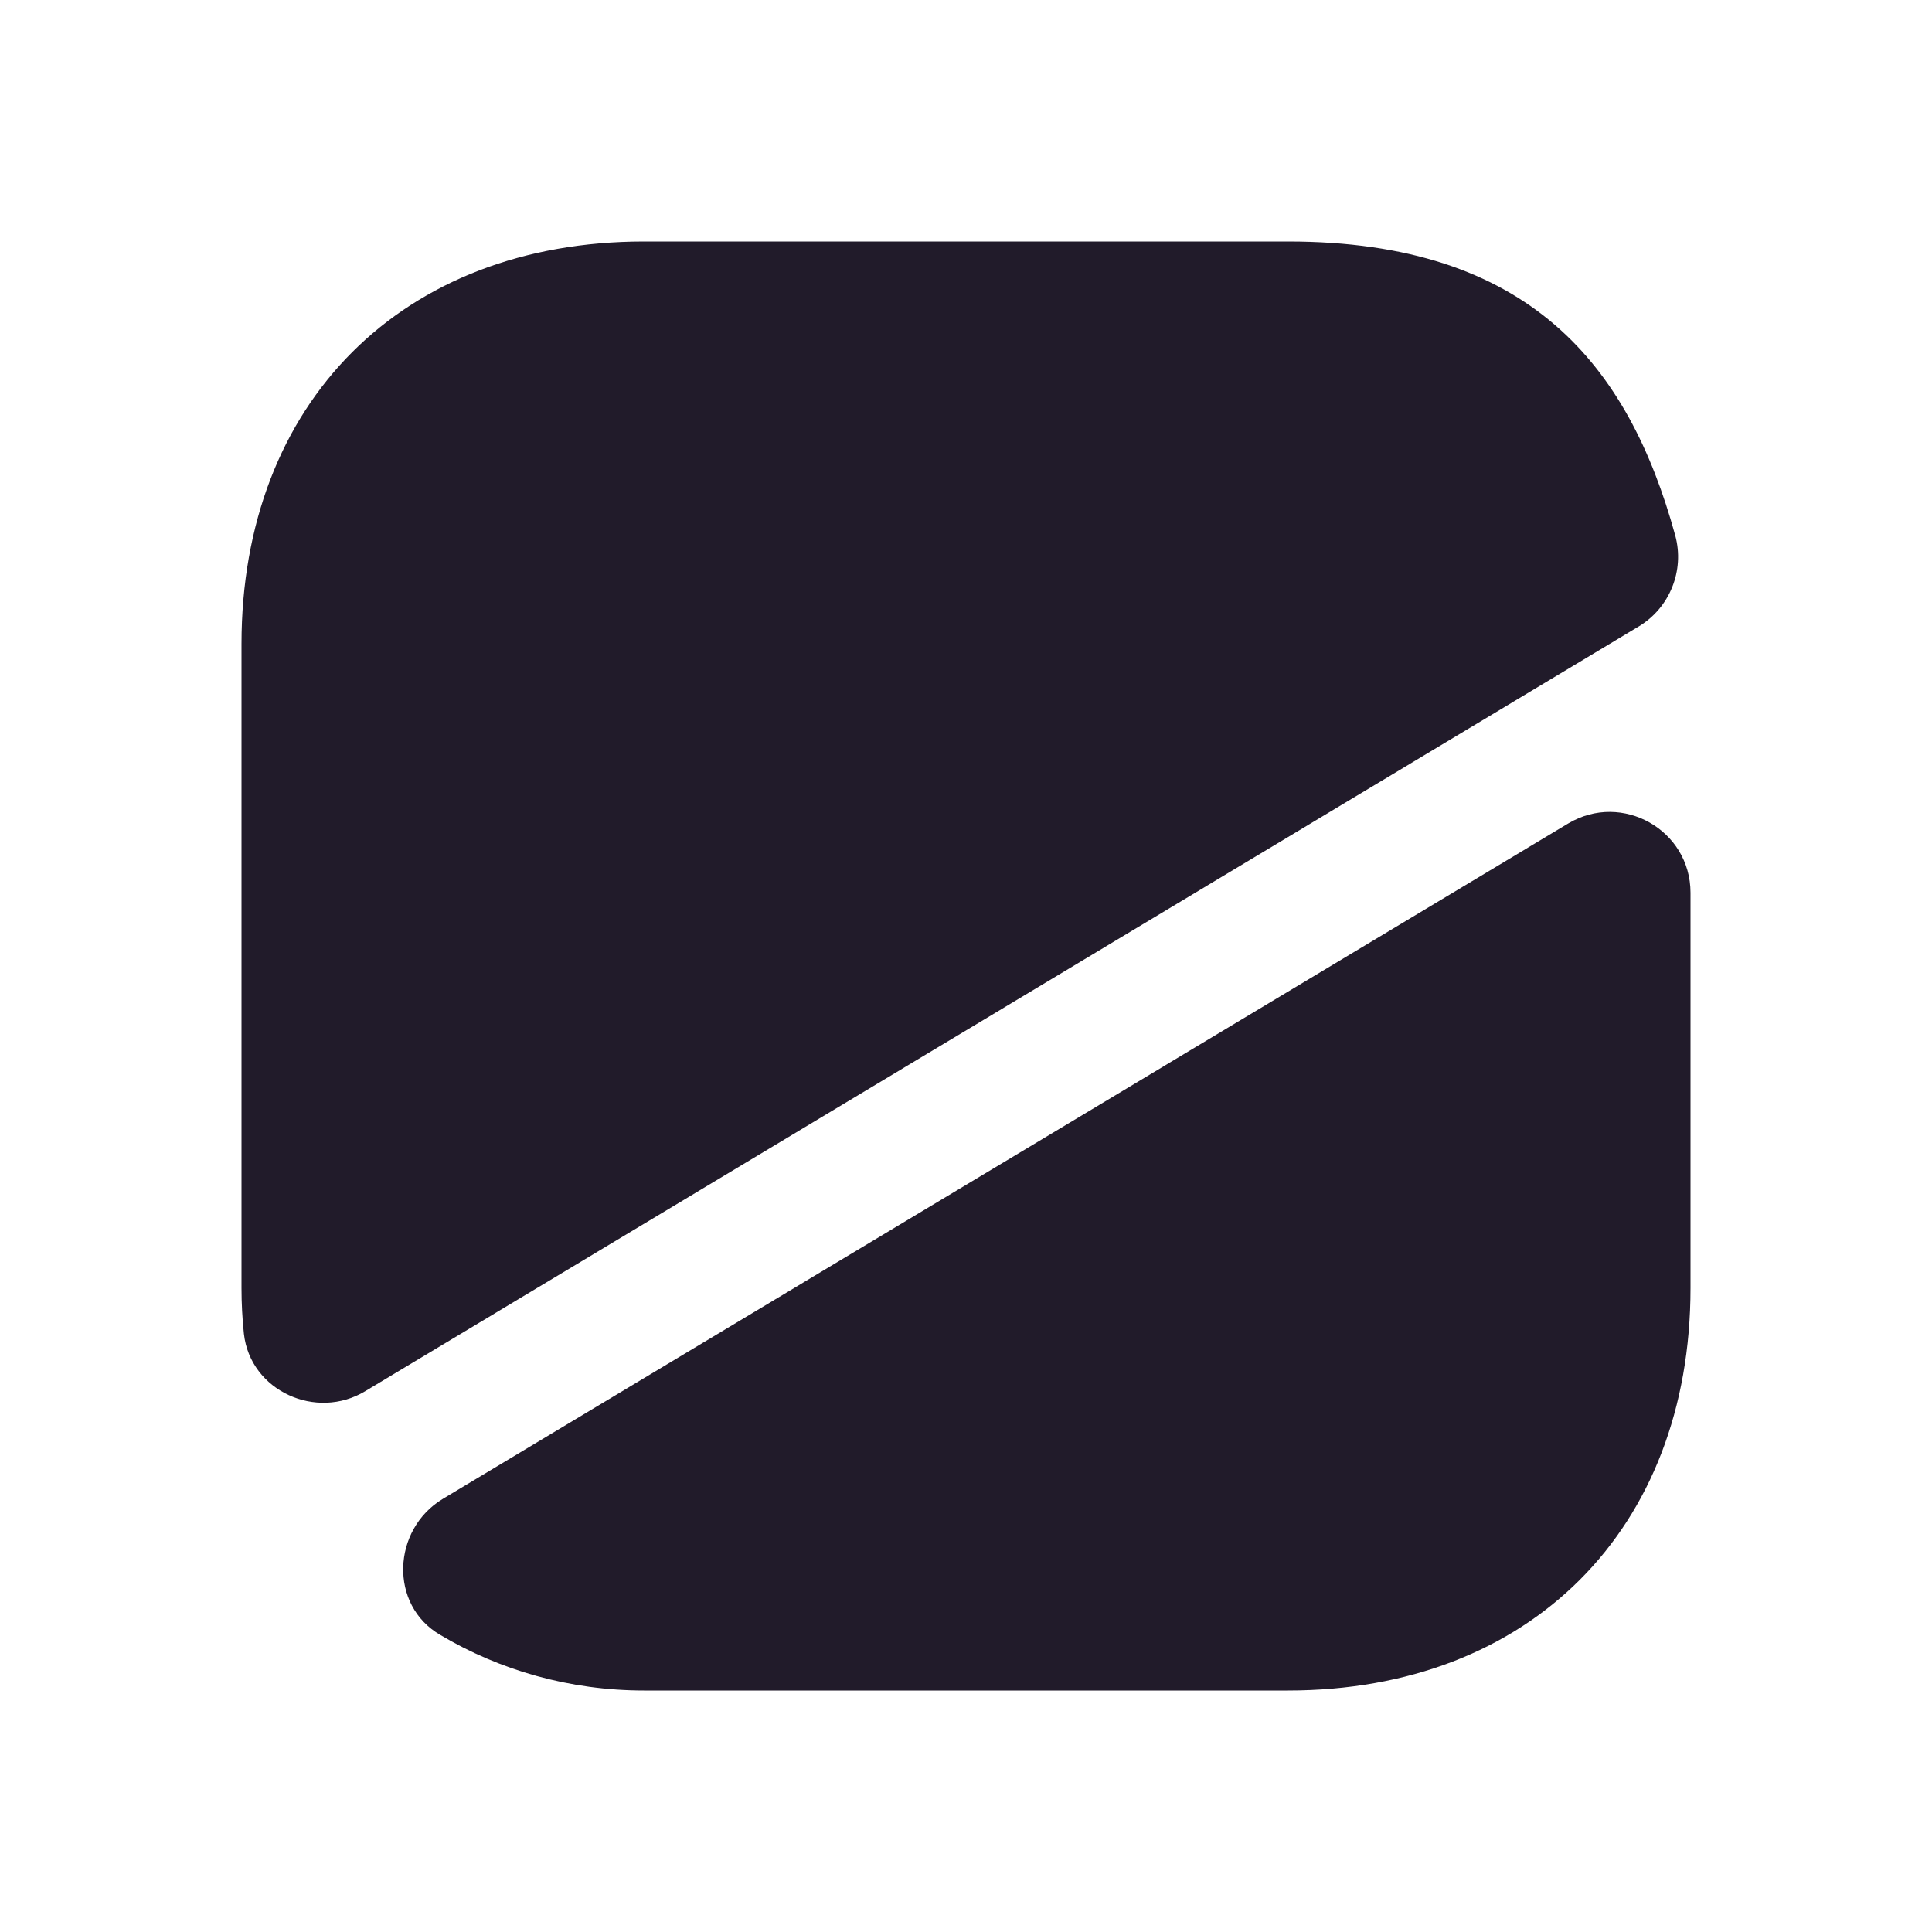 <svg width="24" height="24" viewBox="0 0 24 24" fill="none" xmlns="http://www.w3.org/2000/svg">
<path d="M20.36 7.78L4.54 17.28C3.93 17.65 3.11 17.28 3.03 16.57C3.01 16.38 3 16.19 3 16V8C3 5 5 3 8 3H16C19 3 20.23 4.54 20.81 6.65C20.93 7.09 20.74 7.55 20.36 7.78Z" fill="#211B2A"/>
<path d="M21 11.09V16C21 19 19 21 16 21H8C7.08 21 6.21 20.75 5.47 20.31C4.83 19.94 4.87 19 5.5 18.62L19.48 10.23C20.15 9.83 21 10.31 21 11.09Z" fill="#211B2A"/>
</svg>
